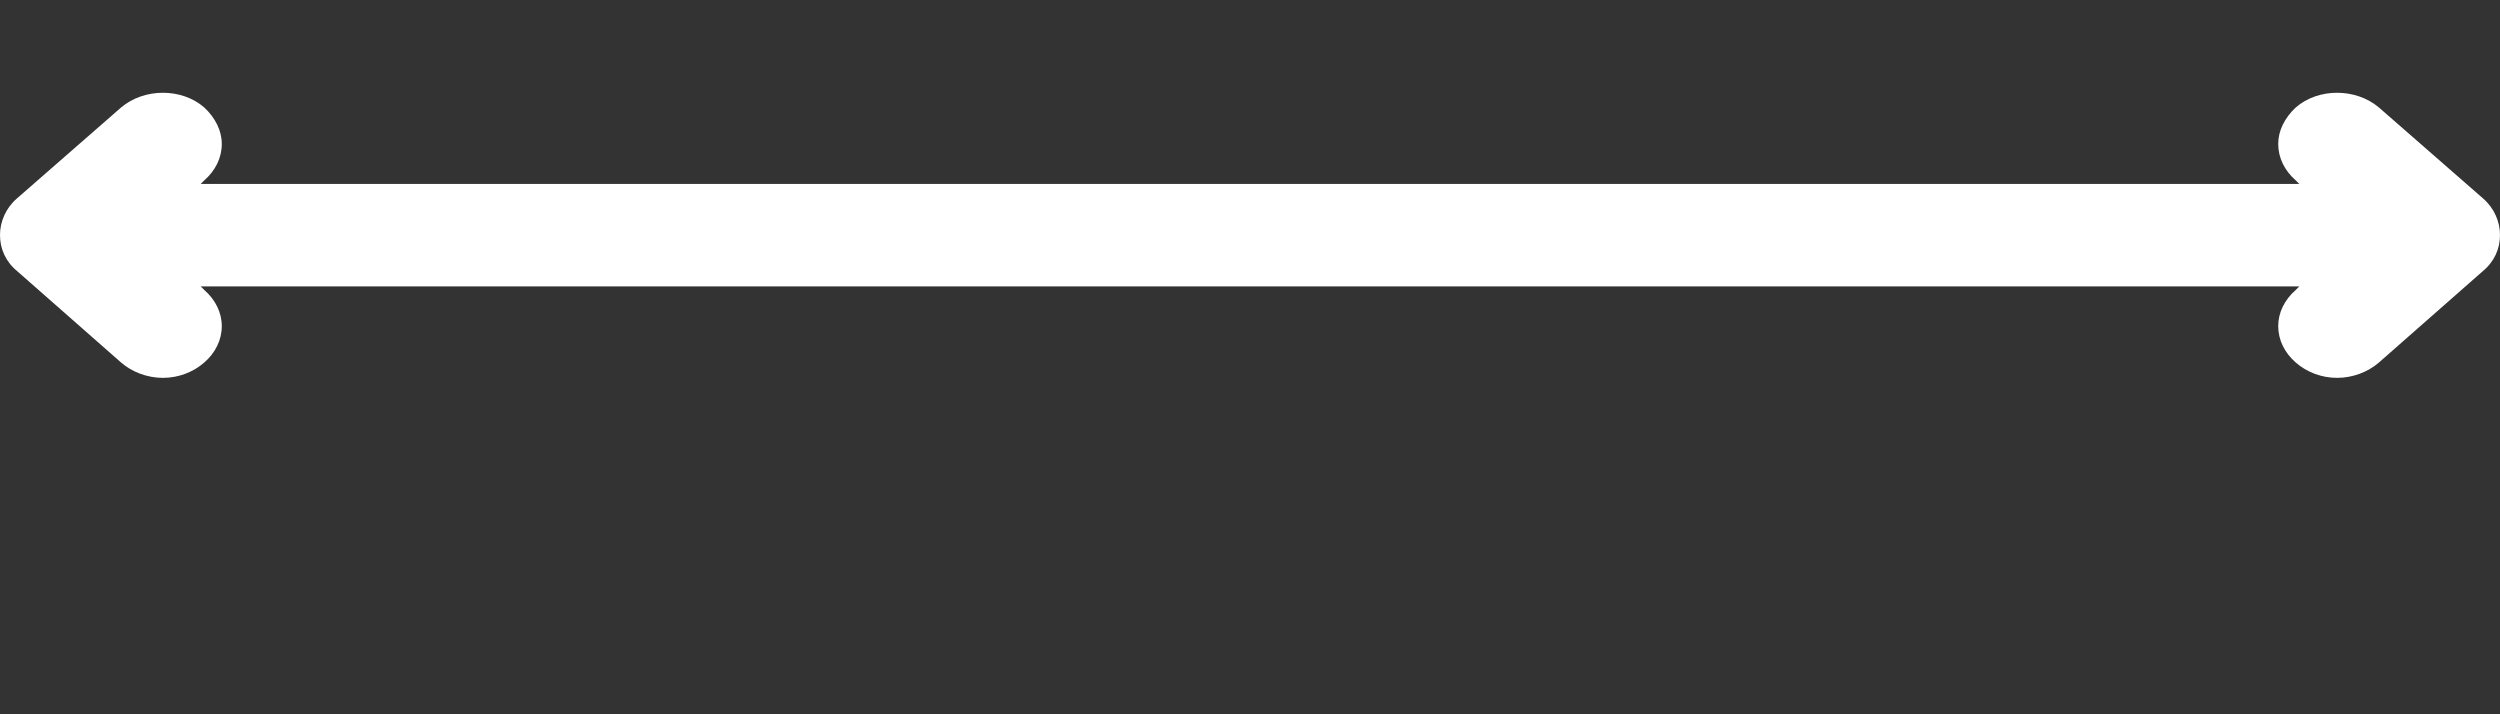 <svg width="7" height="2" viewBox="0 0 7 2" fill="none" xmlns="http://www.w3.org/2000/svg">
<rect x="0" y="0" width="7" height="2" fill="#333333" stroke="none"/>
<path d="M6.953 0.556L6.661 0.301C6.596 0.246 6.491 0.246 6.428 0.301C6.397 0.33 6.379 0.366 6.379 0.403C6.379 0.442 6.397 0.478 6.428 0.505L6.438 0.515H3.869H2.542H0.562L0.572 0.505C0.603 0.478 0.621 0.442 0.621 0.403C0.621 0.366 0.603 0.33 0.572 0.301C0.509 0.246 0.404 0.246 0.339 0.301L0.047 0.556C0.016 0.583 0 0.621 0 0.658C0 0.697 0.016 0.733 0.049 0.76L0.339 1.015C0.37 1.042 0.413 1.058 0.456 1.058C0.5 1.058 0.541 1.042 0.572 1.015C0.603 0.988 0.621 0.952 0.621 0.913C0.621 0.875 0.603 0.839 0.572 0.812L0.562 0.802H2.542H3.869H6.438L6.428 0.812C6.397 0.839 6.379 0.875 6.379 0.913C6.379 0.952 6.397 0.988 6.428 1.015C6.459 1.042 6.5 1.058 6.544 1.058C6.587 1.058 6.63 1.042 6.661 1.015L6.951 0.76C6.984 0.733 7 0.697 7 0.658C7 0.621 6.984 0.583 6.953 0.556Z" fill="white"/>
</svg>
